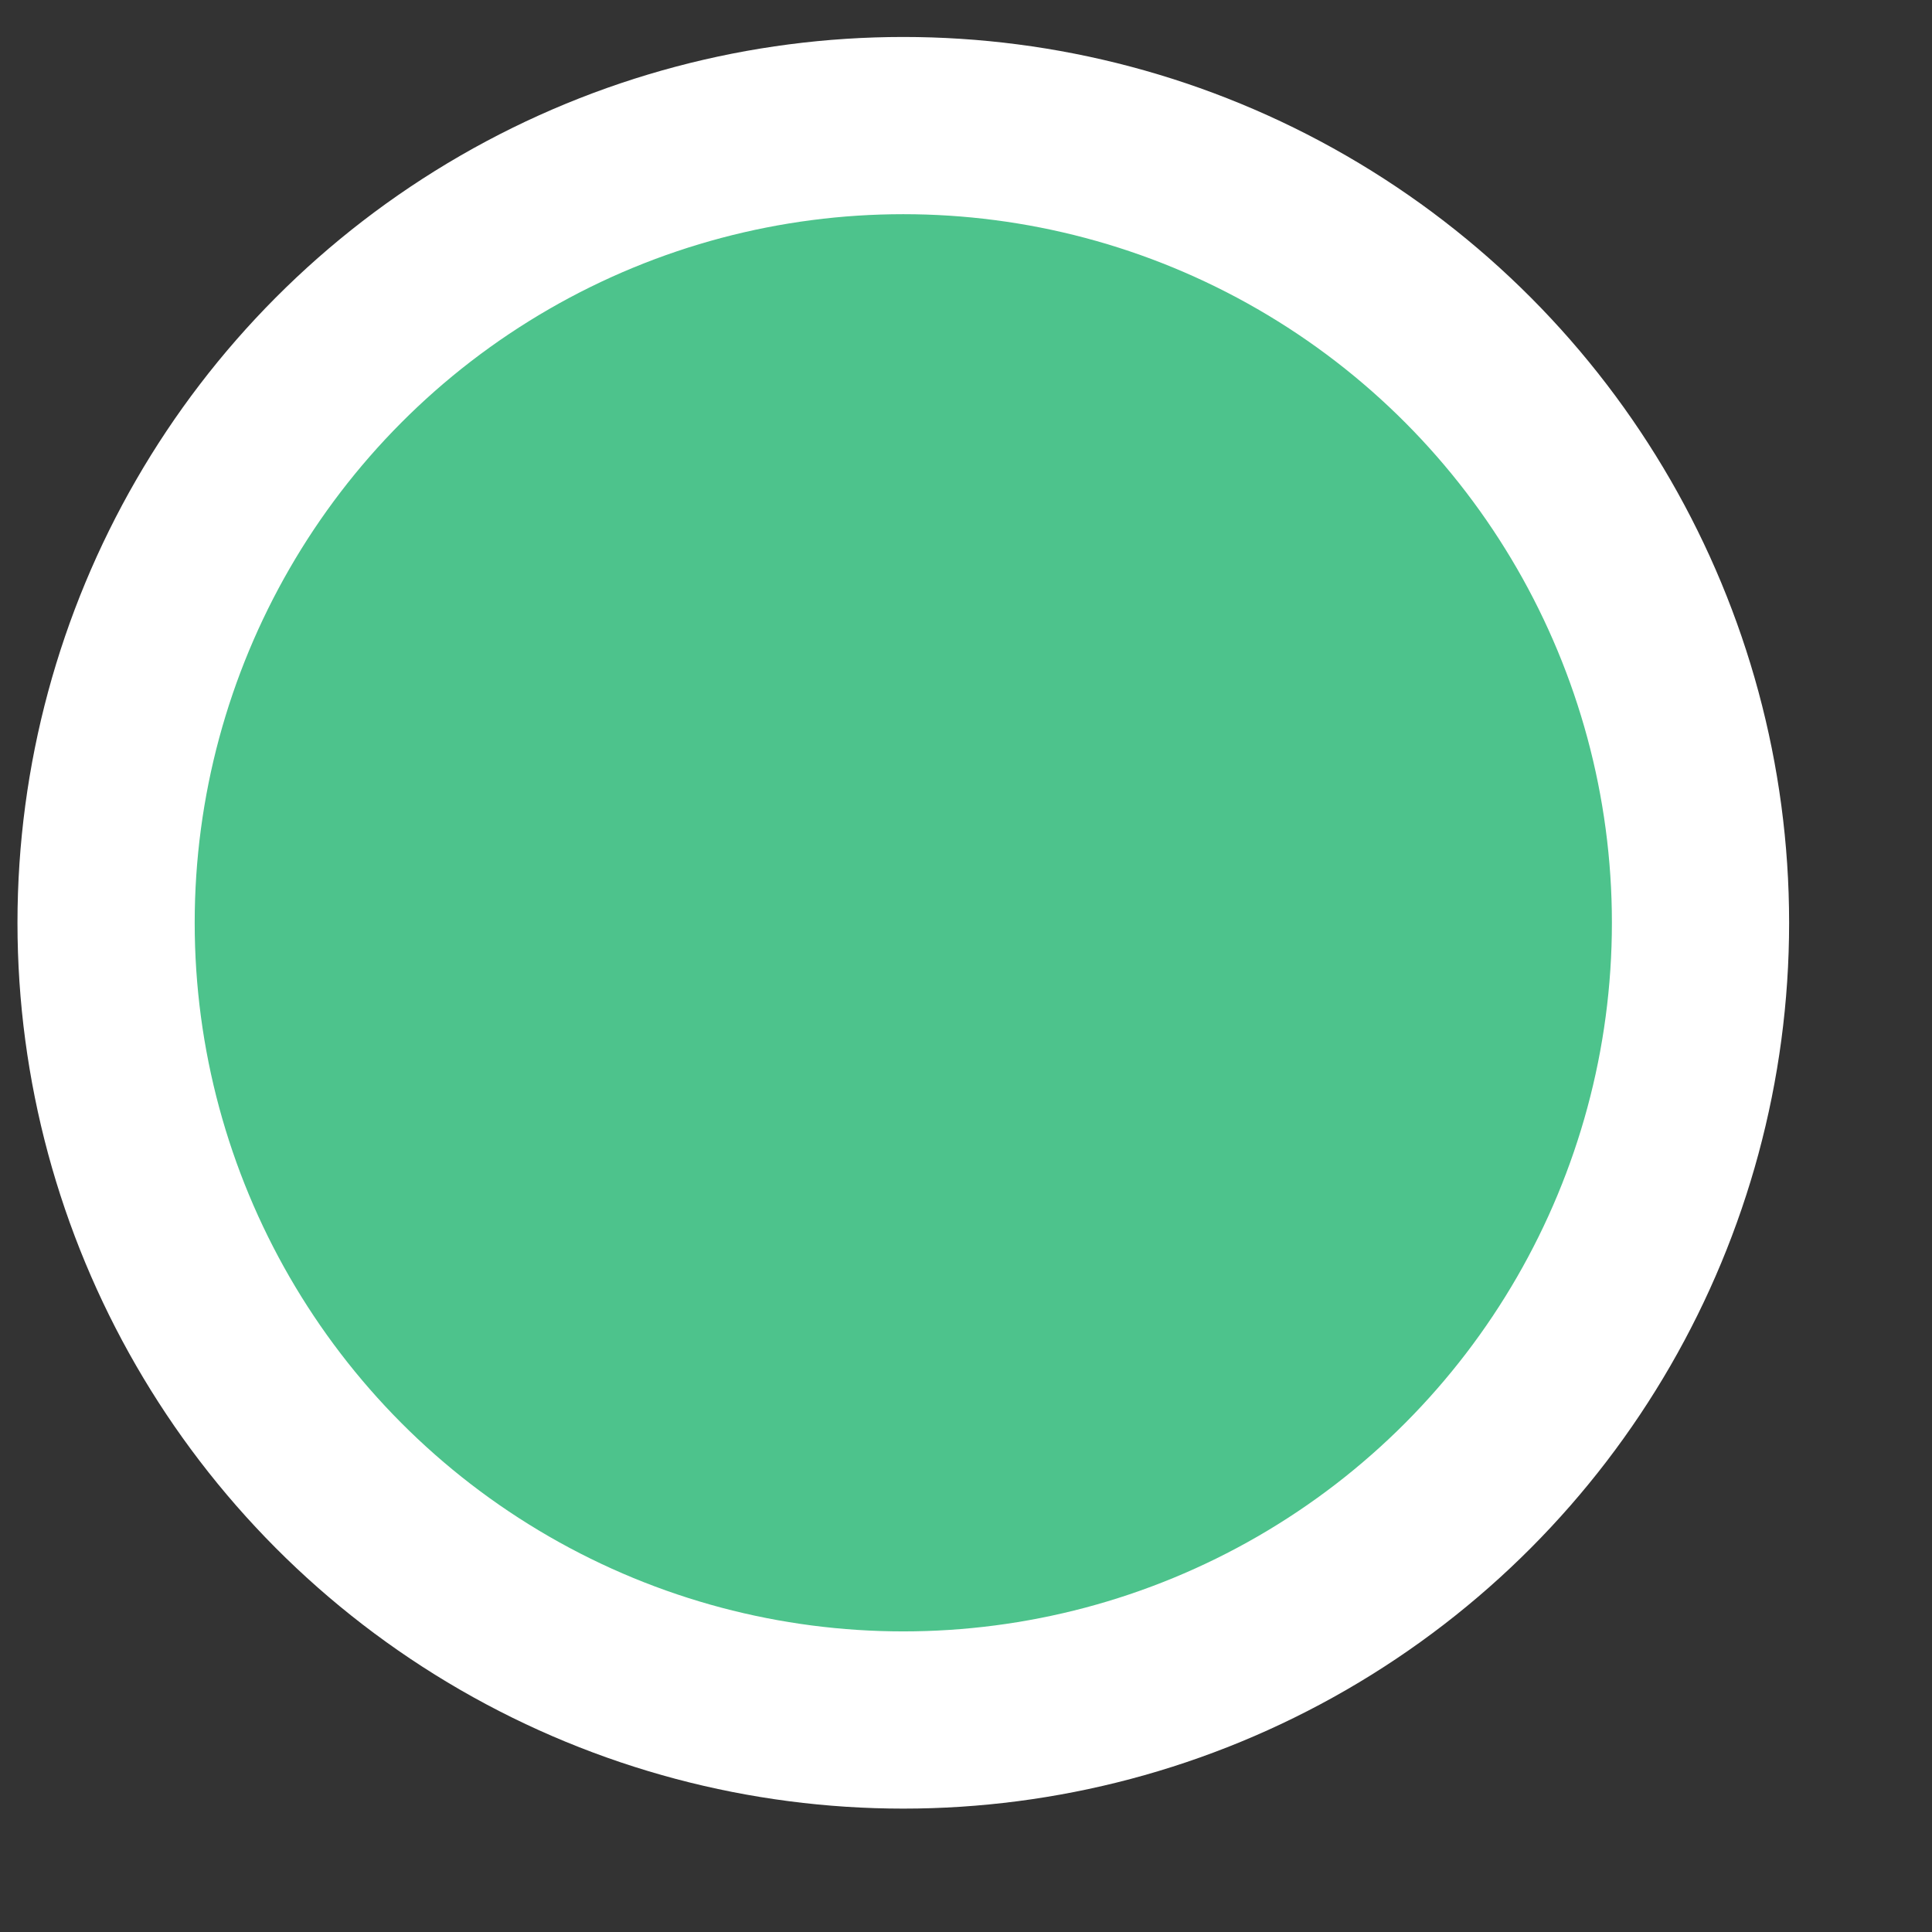 <svg width="11" height="11" viewBox="0 0 11 11" fill="none" xmlns="http://www.w3.org/2000/svg">
<rect x="0" y="0" width="11" height="11" fill="#333333" stroke="none"/>
<circle cx="5.143" cy="5.254" r="4.539" fill="#4DC38C" stroke="white" stroke-width="1.009"/>
</svg>
